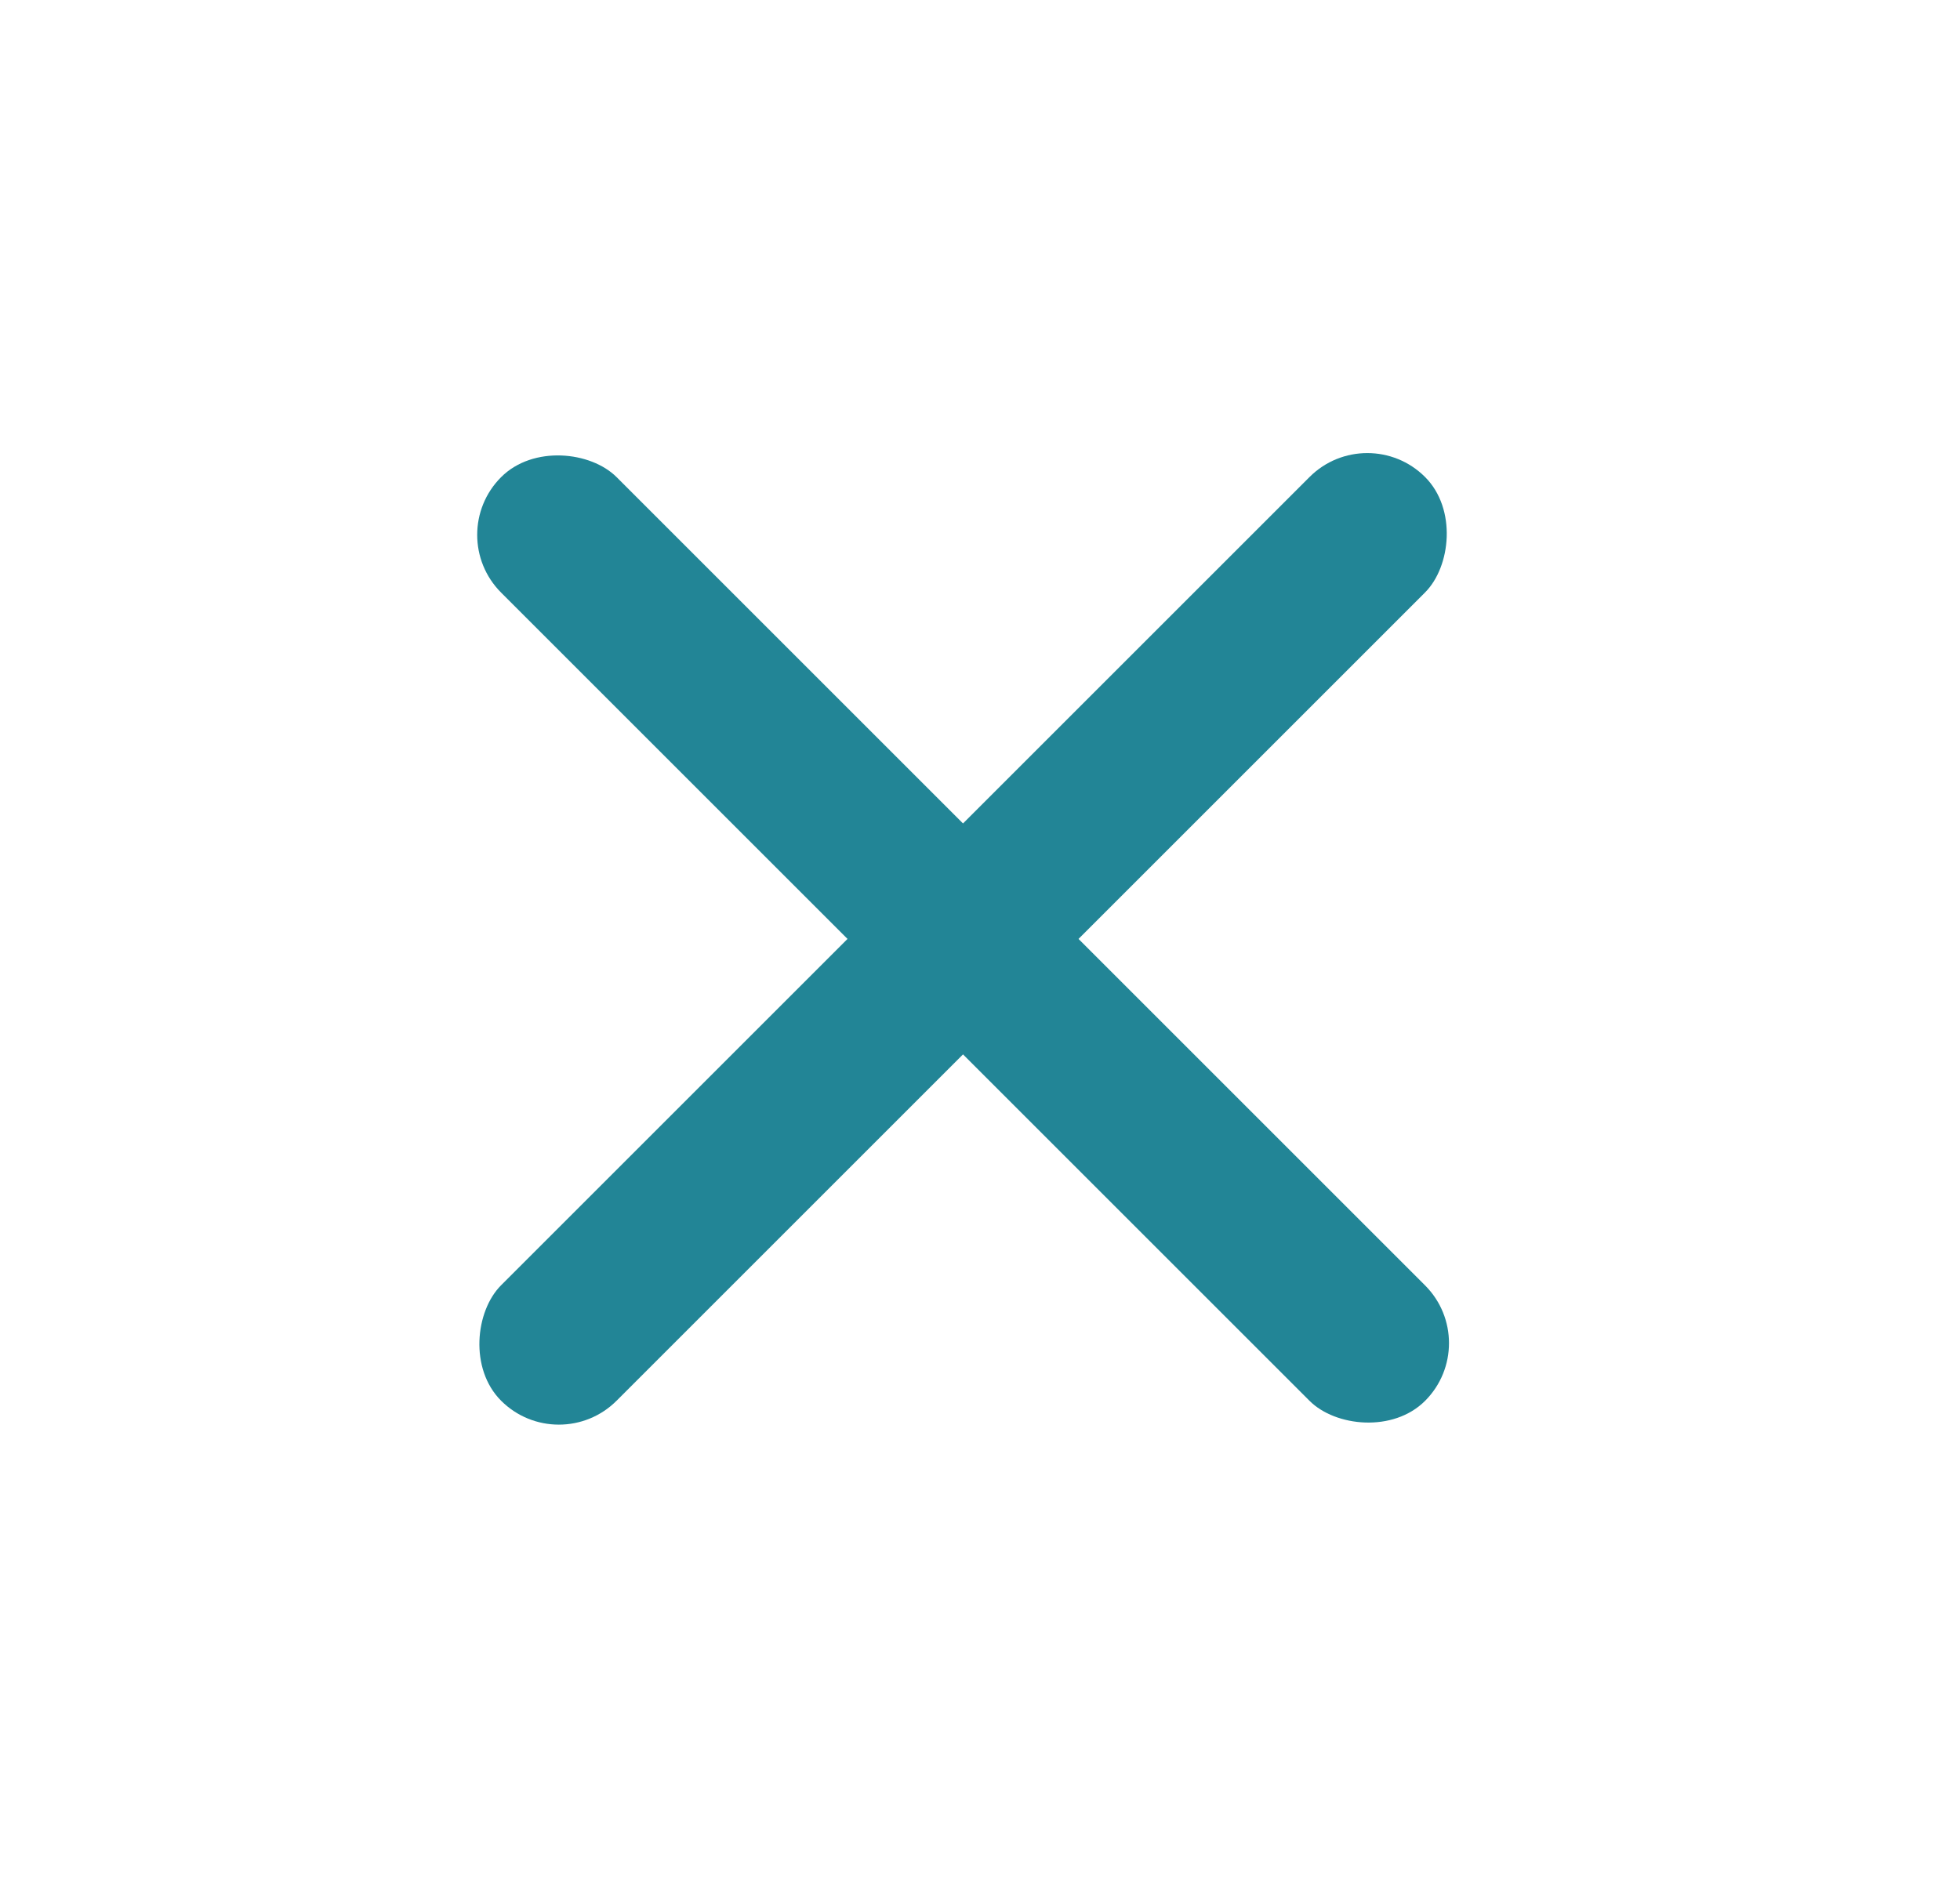 <svg width="24" height="23" viewBox="0 0 24 23" fill="none" xmlns="http://www.w3.org/2000/svg">
<rect x="5.429" y="6.551" width="2" height="16" rx="1" transform="rotate(-45 5.429 6.551)" fill="#228596"/>
<rect x="6.843" y="17.863" width="2" height="16" rx="1" transform="rotate(-135 6.843 17.863)" fill="#228596"/>
</svg>
